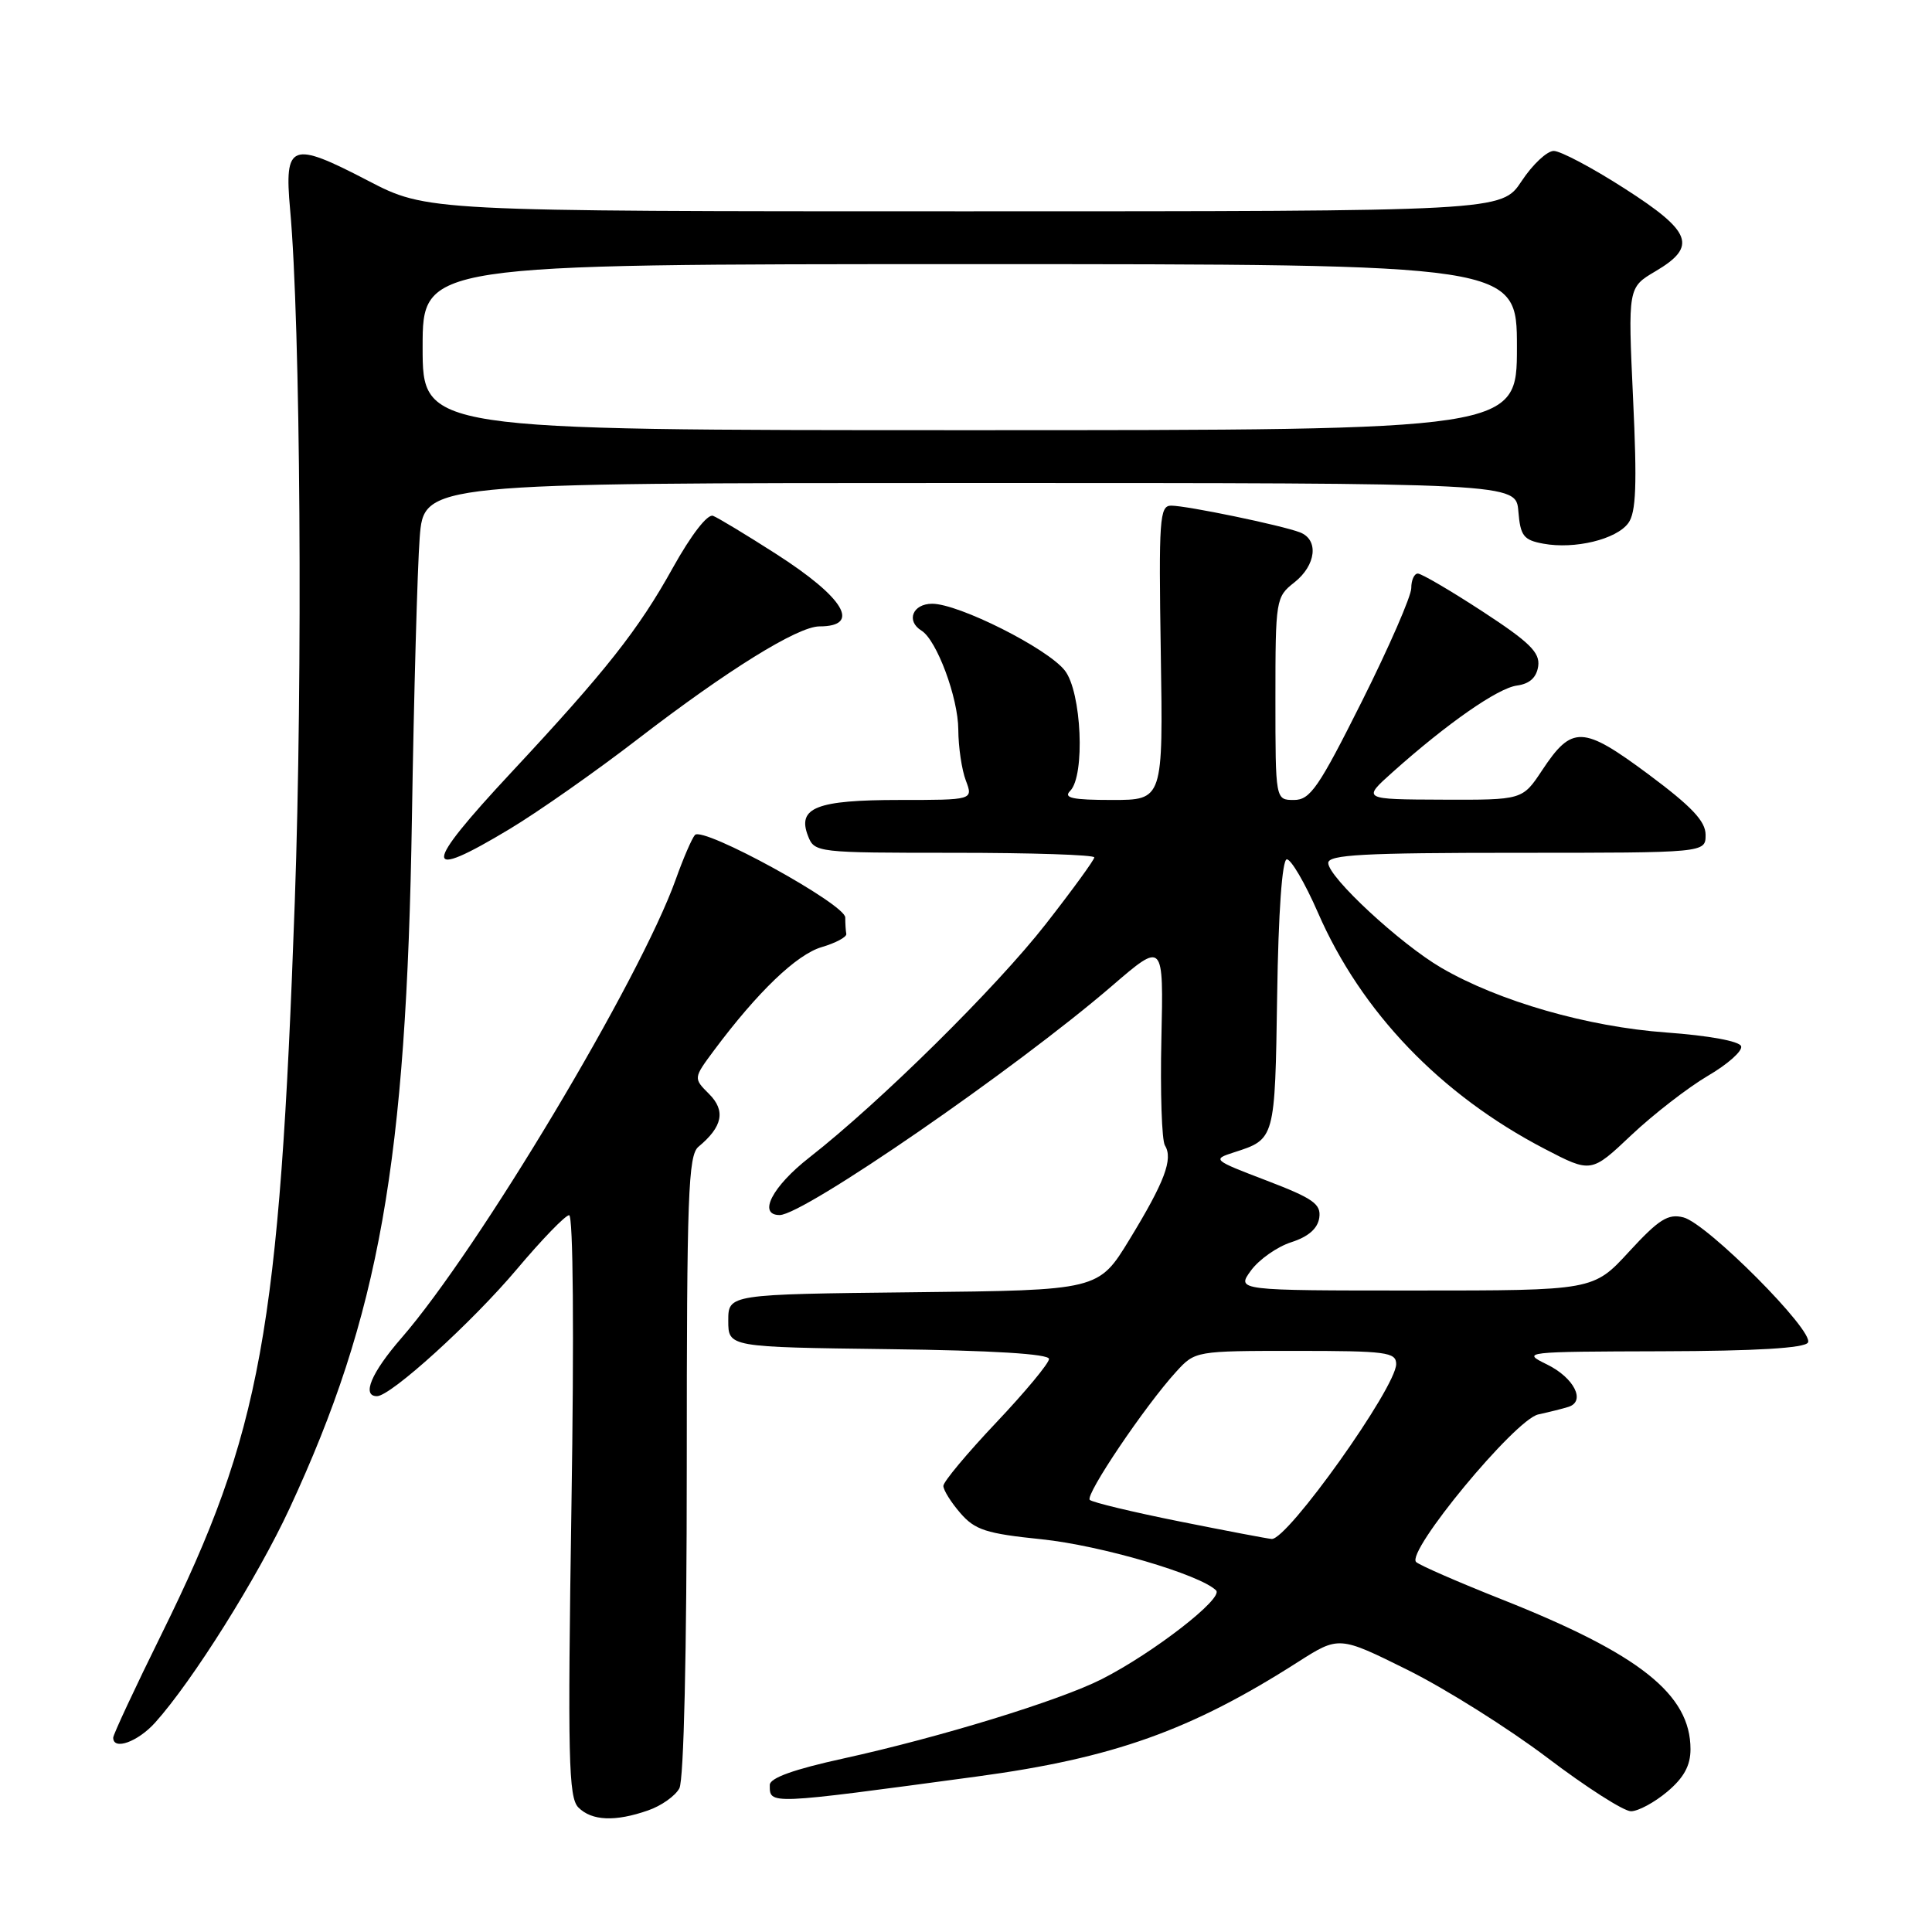 <?xml version="1.0" encoding="UTF-8" standalone="no"?>
<!DOCTYPE svg PUBLIC "-//W3C//DTD SVG 1.1//EN" "http://www.w3.org/Graphics/SVG/1.1/DTD/svg11.dtd" >
<svg xmlns="http://www.w3.org/2000/svg" xmlns:xlink="http://www.w3.org/1999/xlink" version="1.1" viewBox="0 0 256 256">
 <g >
 <path fill="currentColor"
d=" M 85.87 239.89 C 87.62 239.29 89.48 237.97 90.02 236.96 C 90.61 235.85 91.00 218.98 91.00 194.19 C 91.00 158.38 91.19 153.08 92.55 151.95 C 95.75 149.30 96.18 147.18 93.96 144.96 C 91.87 142.87 91.87 142.87 94.61 139.18 C 100.38 131.44 105.56 126.47 108.87 125.50 C 110.74 124.95 112.21 124.16 112.14 123.75 C 112.06 123.34 112.00 122.36 112.00 121.57 C 112.00 119.80 93.12 109.44 92.08 110.64 C 91.67 111.11 90.53 113.75 89.55 116.50 C 84.83 129.74 63.44 165.51 53.18 177.31 C 49.20 181.89 47.89 185.00 49.95 185.00 C 51.78 185.00 62.56 175.21 68.50 168.16 C 71.80 164.24 74.91 161.03 75.41 161.02 C 75.95 161.01 76.08 176.67 75.72 199.50 C 75.21 232.96 75.33 238.19 76.64 239.50 C 78.42 241.28 81.52 241.41 85.87 239.89 Z  M 220.92 237.41 C 223.12 235.56 224.00 233.95 224.00 231.78 C 224.00 224.51 217.27 219.17 199.00 211.93 C 193.22 209.64 188.12 207.41 187.65 206.98 C 186.22 205.67 200.76 188.08 203.83 187.42 C 205.30 187.10 207.10 186.65 207.82 186.42 C 210.16 185.69 208.58 182.56 204.99 180.80 C 201.57 179.13 201.86 179.10 220.19 179.05 C 232.69 179.02 239.11 178.63 239.56 177.90 C 240.47 176.44 226.21 162.11 223.06 161.31 C 221.03 160.79 219.81 161.56 215.87 165.84 C 211.13 171.00 211.13 171.00 187.48 171.00 C 163.83 171.00 163.83 171.00 165.76 168.35 C 166.83 166.89 169.23 165.20 171.10 164.60 C 173.37 163.87 174.60 162.79 174.81 161.36 C 175.07 159.54 174.02 158.80 167.83 156.43 C 160.68 153.70 160.60 153.63 163.52 152.69 C 168.96 150.94 168.94 151.01 169.23 131.89 C 169.39 120.92 169.89 113.95 170.50 113.87 C 171.05 113.81 172.91 116.98 174.63 120.92 C 180.37 134.11 190.89 145.06 204.67 152.23 C 210.84 155.44 210.84 155.44 216.17 150.40 C 219.10 147.64 223.66 144.11 226.29 142.56 C 228.93 141.02 230.92 139.25 230.71 138.63 C 230.49 137.96 226.42 137.22 220.78 136.81 C 210.38 136.06 198.61 132.68 191.00 128.25 C 185.55 125.08 176.00 116.23 176.00 114.35 C 176.00 113.25 180.63 113.00 201.00 113.00 C 226.00 113.00 226.00 113.00 226.00 110.62 C 226.00 108.81 224.16 106.87 218.40 102.58 C 209.71 96.13 208.30 96.08 204.33 102.08 C 201.73 106.00 201.73 106.00 191.12 105.96 C 180.50 105.92 180.50 105.92 184.50 102.34 C 191.75 95.86 198.46 91.18 201.00 90.84 C 202.69 90.61 203.60 89.78 203.82 88.27 C 204.07 86.46 202.69 85.10 196.44 81.02 C 192.21 78.26 188.35 76.00 187.87 76.00 C 187.39 76.00 187.00 76.87 187.00 77.93 C 187.00 78.99 184.06 85.74 180.46 92.93 C 174.73 104.37 173.61 106.00 171.46 106.00 C 169.00 106.00 169.00 106.00 169.00 92.57 C 169.00 79.44 169.06 79.10 171.50 77.18 C 174.40 74.90 174.78 71.51 172.25 70.54 C 169.84 69.61 157.25 67.00 155.18 67.00 C 153.65 67.00 153.53 68.76 153.81 86.50 C 154.12 106.00 154.12 106.00 147.36 106.00 C 142.10 106.00 140.87 105.73 141.80 104.80 C 143.81 102.79 143.32 91.67 141.09 88.84 C 138.78 85.90 127.04 80.00 123.52 80.00 C 120.93 80.00 120.02 82.28 122.10 83.56 C 124.12 84.81 126.96 92.44 126.98 96.68 C 126.99 98.99 127.44 102.02 127.98 103.43 C 128.95 106.00 128.95 106.00 119.17 106.00 C 108.19 106.00 105.61 107.02 107.06 110.75 C 107.92 112.97 108.18 113.00 126.47 113.00 C 136.66 113.00 145.00 113.27 145.00 113.61 C 145.00 113.94 142.11 117.91 138.58 122.43 C 132.01 130.85 116.61 146.05 107.25 153.37 C 102.32 157.22 100.37 161.00 103.31 161.00 C 106.48 161.00 134.56 141.64 147.34 130.64 C 154.18 124.75 154.18 124.75 153.89 137.64 C 153.73 144.73 153.94 151.09 154.36 151.78 C 155.47 153.57 154.32 156.61 149.67 164.23 C 145.56 170.97 145.56 170.97 121.03 171.23 C 96.50 171.50 96.50 171.50 96.50 175.00 C 96.50 178.50 96.50 178.50 117.75 178.77 C 131.52 178.94 139.00 179.40 139.00 180.07 C 139.00 180.64 135.85 184.43 132.00 188.50 C 128.15 192.57 125.00 196.34 125.00 196.89 C 125.00 197.44 126.01 199.06 127.25 200.49 C 129.19 202.73 130.67 203.21 138.00 203.96 C 145.85 204.77 159.03 208.63 161.14 210.74 C 162.17 211.77 152.84 219.01 146.00 222.49 C 140.39 225.34 124.58 230.19 111.75 233.01 C 105.21 234.44 102.00 235.59 102.00 236.51 C 102.00 239.15 101.57 239.16 129.50 235.39 C 147.50 232.96 157.80 229.29 171.96 220.24 C 177.42 216.76 177.42 216.76 186.55 221.29 C 191.57 223.79 199.89 229.02 205.03 232.91 C 210.17 236.81 215.15 240.00 216.11 240.00 C 217.07 240.00 219.23 238.83 220.92 237.41 Z  M 20.56 228.25 C 25.52 222.73 34.13 209.01 38.37 199.87 C 50.28 174.21 53.85 154.07 54.58 108.50 C 54.84 92.00 55.31 75.24 55.61 71.25 C 56.17 64.00 56.17 64.00 128.52 64.00 C 200.88 64.00 200.88 64.00 201.19 67.75 C 201.46 71.02 201.88 71.56 204.50 72.04 C 208.65 72.81 214.19 71.47 215.76 69.31 C 216.79 67.91 216.93 64.25 216.39 52.81 C 215.71 38.10 215.71 38.10 219.35 35.95 C 224.93 32.66 224.20 30.70 215.25 24.97 C 210.99 22.23 206.77 20.00 205.88 20.00 C 204.99 20.00 203.07 21.80 201.62 24.00 C 198.97 28.00 198.97 28.00 127.77 28.00 C 56.57 28.00 56.57 28.00 48.72 23.92 C 38.58 18.64 37.65 18.99 38.44 27.75 C 39.82 42.87 40.13 89.44 39.06 119.50 C 37.04 176.40 34.61 189.78 21.42 216.50 C 17.89 223.65 15.00 229.84 15.00 230.25 C 15.00 231.98 18.27 230.80 20.56 228.25 Z  M 67.56 109.83 C 71.38 107.53 79.00 102.18 84.50 97.94 C 96.37 88.80 105.70 83.01 108.58 83.00 C 114.16 83.00 111.88 79.19 102.79 73.37 C 98.89 70.87 95.15 68.61 94.48 68.35 C 93.75 68.07 91.59 70.87 89.18 75.19 C 84.60 83.45 80.32 88.87 67.75 102.35 C 55.93 115.03 55.88 116.86 67.56 109.83 Z  M 156.25 201.59 C 150.07 200.35 144.73 199.07 144.40 198.74 C 143.76 198.09 151.73 186.27 155.86 181.75 C 158.36 179.01 158.44 179.00 171.69 179.00 C 183.70 179.00 185.00 179.17 185.00 180.75 C 184.99 183.84 170.58 204.09 168.50 203.92 C 167.95 203.88 162.44 202.83 156.25 201.59 Z  M 56.00 46.00 C 56.00 35.00 56.00 35.00 128.50 35.00 C 201.00 35.00 201.00 35.00 201.00 46.00 C 201.00 57.00 201.00 57.00 128.50 57.00 C 56.00 57.00 56.00 57.00 56.00 46.00 Z "/>
</g>
</svg>